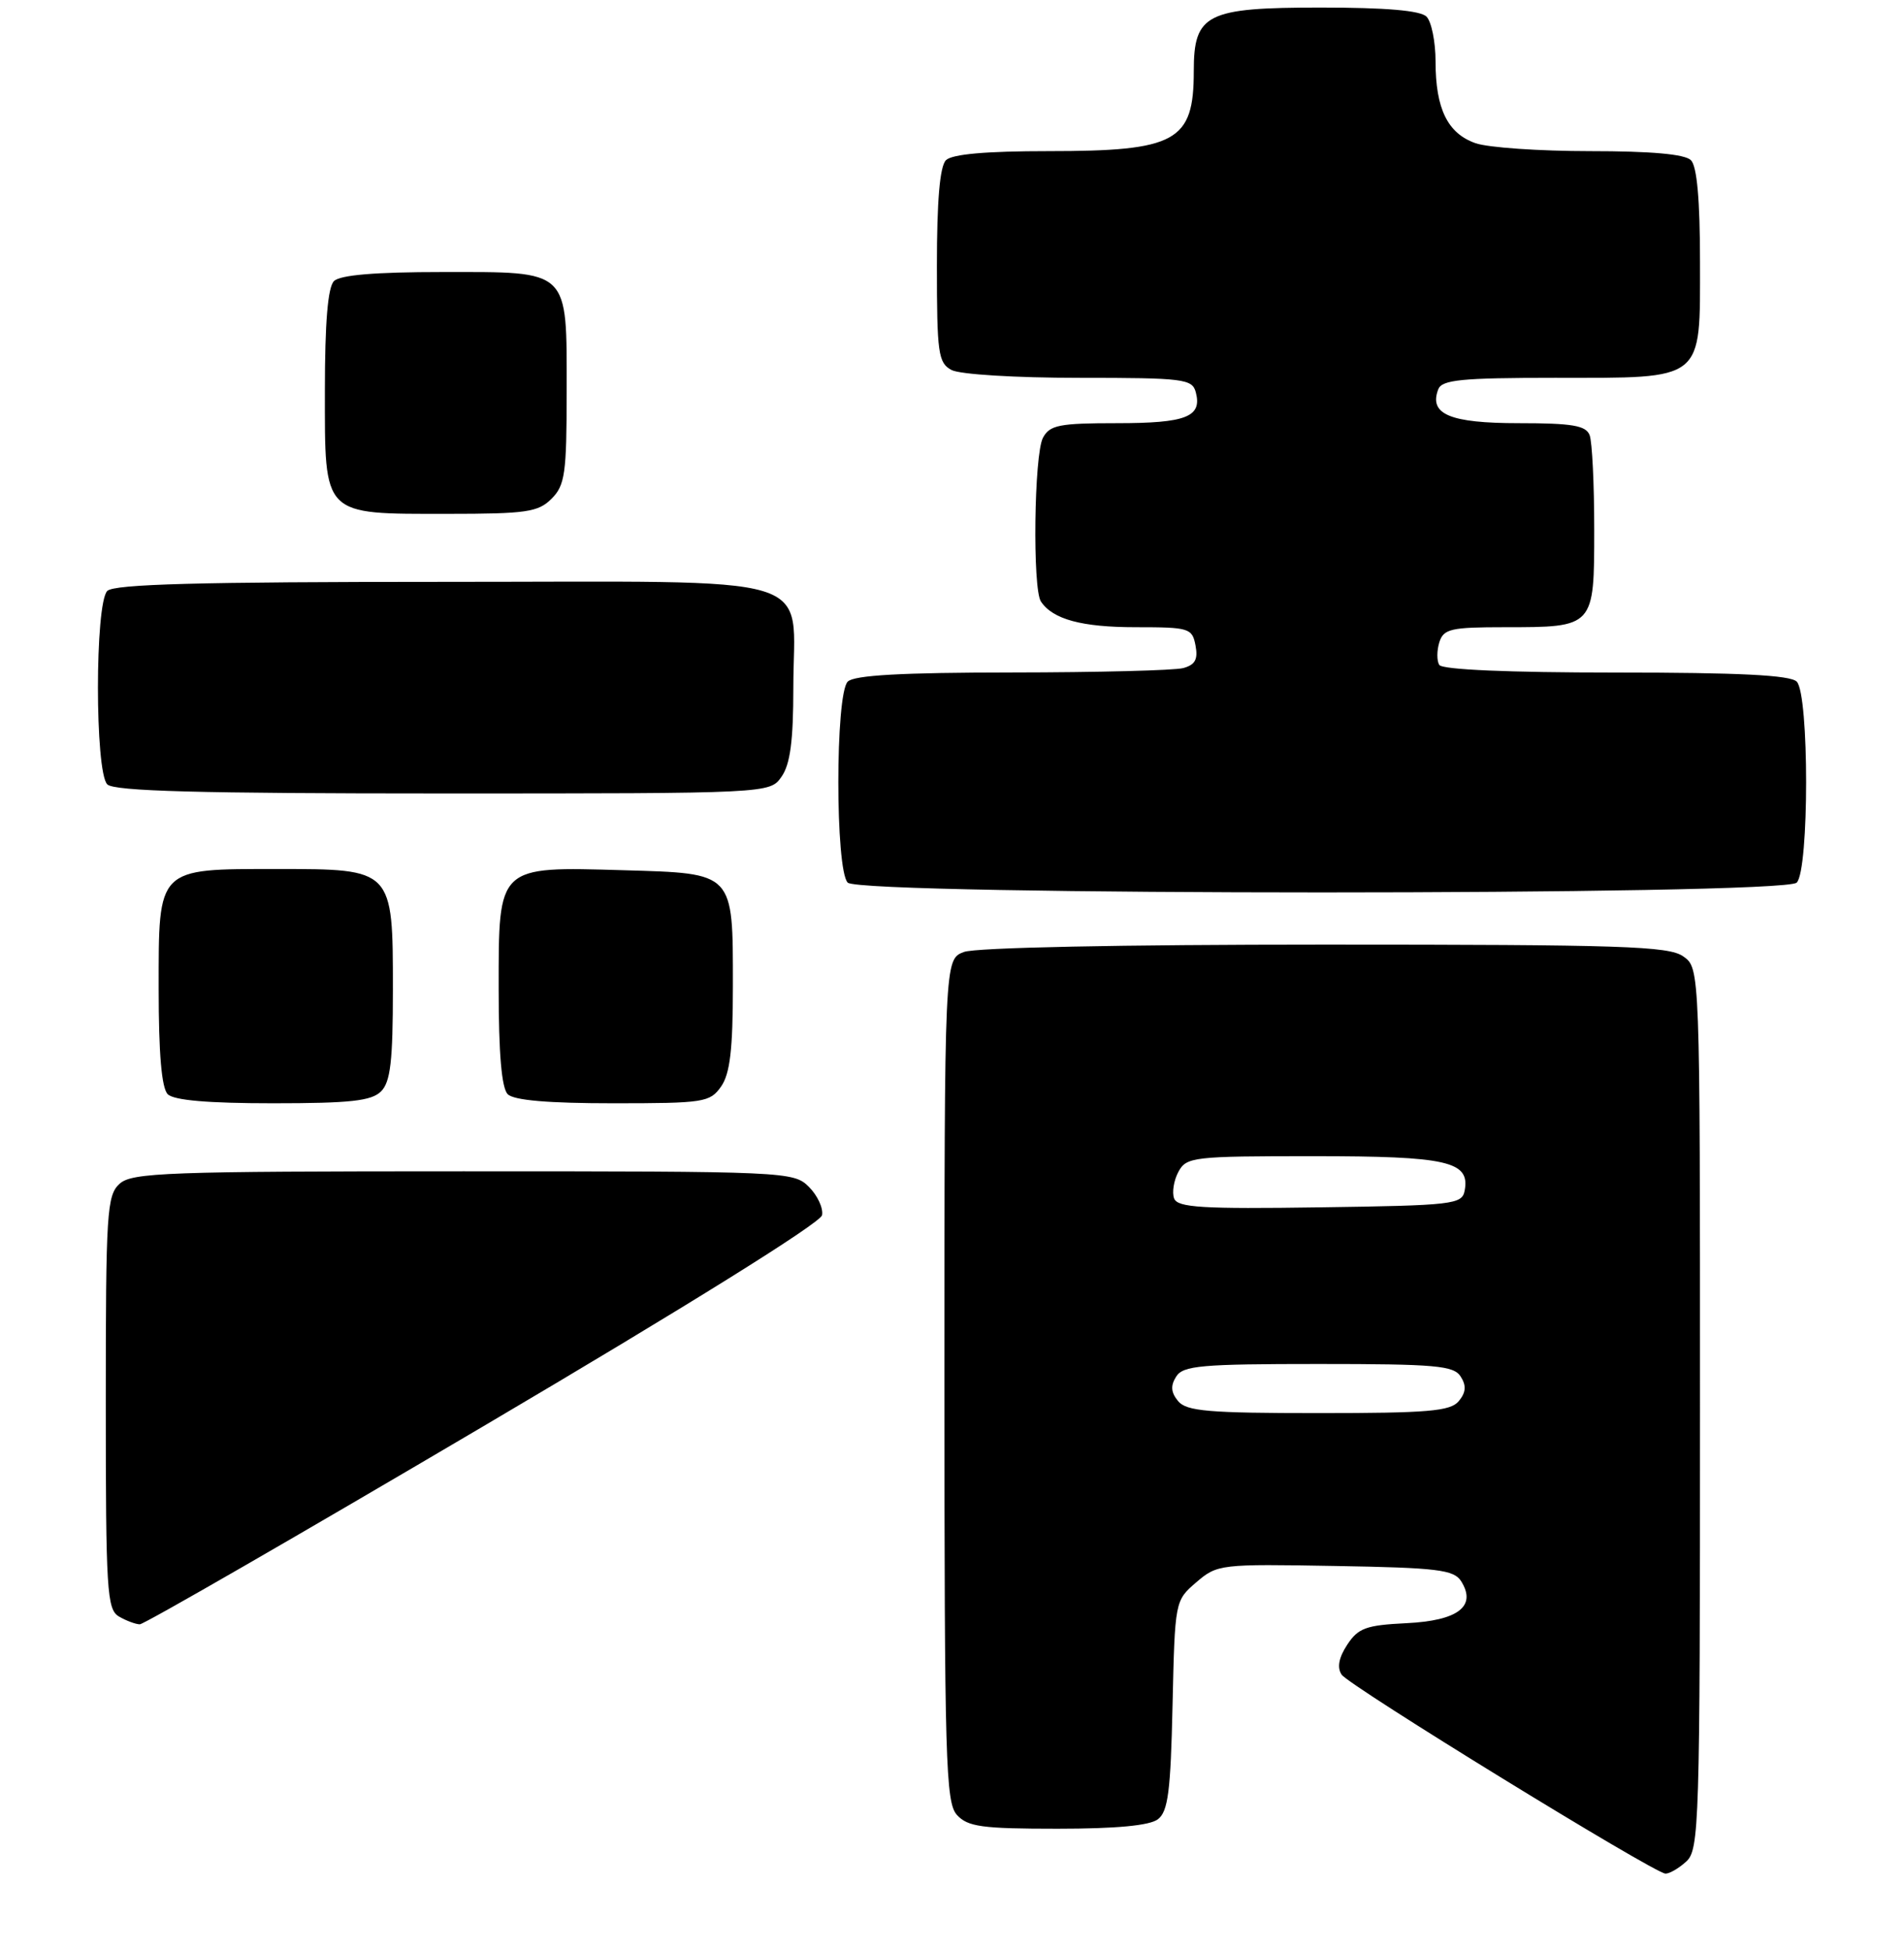 <?xml version="1.0" encoding="UTF-8" standalone="no"?>
<!DOCTYPE svg PUBLIC "-//W3C//DTD SVG 1.1//EN" "http://www.w3.org/Graphics/SVG/1.1/DTD/svg11.dtd" >
<svg xmlns="http://www.w3.org/2000/svg" xmlns:xlink="http://www.w3.org/1999/xlink" version="1.1" viewBox="0 0 252 258">
 <g >
 <path fill="currentColor"
d=" M 223.17 246.35 C 224.90 244.78 225.00 241.60 225.00 186.40 C 225.00 128.11 225.00 128.11 222.78 126.56 C 220.85 125.20 214.64 125.00 175.34 125.00 C 148.39 125.00 129.09 125.39 127.57 125.98 C 125.00 126.95 125.00 126.95 125.00 182.65 C 125.00 233.07 125.16 238.52 126.65 240.17 C 128.08 241.74 129.94 242.00 139.96 242.00 C 147.75 242.00 152.16 241.58 153.25 240.75 C 154.60 239.72 154.94 237.05 155.19 225.66 C 155.50 211.86 155.51 211.81 158.33 209.39 C 161.11 207.00 161.50 206.96 176.73 207.23 C 190.27 207.46 192.43 207.73 193.39 209.25 C 195.47 212.56 192.99 214.47 186.14 214.80 C 180.81 215.06 179.76 215.44 178.31 217.65 C 177.19 219.36 176.94 220.67 177.57 221.61 C 178.54 223.08 218.81 247.82 220.42 247.94 C 220.93 247.97 222.17 247.26 223.17 246.35 Z  M 63.99 188.73 C 90.93 172.85 108.60 161.83 108.80 160.81 C 108.98 159.88 108.20 158.20 107.06 157.06 C 105.04 155.04 104.10 155.00 61.33 155.00 C 22.10 155.00 17.47 155.17 15.83 156.65 C 14.14 158.18 14.00 160.43 14.00 185.61 C 14.00 210.55 14.15 212.99 15.75 213.92 C 16.71 214.48 17.95 214.94 18.50 214.95 C 19.05 214.96 39.52 203.16 63.99 188.73 Z  M 50.43 144.43 C 51.68 143.18 52.00 140.44 52.00 130.93 C 52.00 114.97 52.03 115.00 36.72 115.00 C 20.71 115.00 21.00 114.71 21.00 130.86 C 21.00 139.43 21.39 143.99 22.20 144.80 C 23.01 145.61 27.56 146.00 36.13 146.00 C 46.37 146.00 49.16 145.69 50.43 144.43 Z  M 95.44 143.78 C 96.62 142.09 97.00 138.88 97.00 130.47 C 97.00 115.33 97.24 115.59 82.54 115.16 C 65.78 114.68 66.00 114.46 66.00 130.82 C 66.00 139.43 66.39 143.99 67.20 144.80 C 68.01 145.61 72.57 146.00 81.14 146.00 C 93.18 146.00 93.97 145.88 95.44 143.78 Z  M 237.80 116.80 C 239.46 115.14 239.46 91.86 237.80 90.20 C 236.94 89.34 230.21 89.00 213.86 89.00 C 199.64 89.00 190.88 88.62 190.49 87.99 C 190.15 87.44 190.16 86.09 190.50 84.99 C 191.06 83.22 192.03 83.00 199.13 83.00 C 211.04 83.00 211.00 83.04 211.00 70.05 C 211.00 64.06 210.73 58.45 210.39 57.58 C 209.90 56.31 208.09 56.00 201.02 56.00 C 191.89 56.00 189.09 54.82 190.36 51.51 C 190.84 50.26 193.45 50.00 205.75 50.00 C 225.73 50.00 225.00 50.58 225.00 34.64 C 225.00 26.45 224.60 22.00 223.80 21.20 C 223.00 20.40 218.57 20.00 210.45 20.00 C 203.77 20.00 196.94 19.53 195.29 18.95 C 191.60 17.66 190.00 14.40 190.00 8.15 C 190.00 5.54 189.46 2.86 188.80 2.20 C 187.99 1.39 183.42 1.00 174.80 1.00 C 159.66 1.00 158.00 1.83 158.00 9.42 C 158.00 18.73 155.69 20.00 138.75 20.00 C 130.48 20.00 126.00 20.40 125.20 21.20 C 124.39 22.01 124.00 26.57 124.00 35.16 C 124.00 46.76 124.18 48.02 125.93 48.96 C 127.02 49.55 134.43 50.00 142.82 50.00 C 156.71 50.00 157.80 50.14 158.27 51.92 C 159.12 55.17 156.99 56.00 147.84 56.00 C 140.19 56.00 138.94 56.25 138.04 57.93 C 136.86 60.13 136.64 77.92 137.77 79.60 C 139.34 81.96 143.17 83.00 150.32 83.00 C 157.41 83.00 157.79 83.12 158.23 85.42 C 158.58 87.26 158.18 87.98 156.60 88.41 C 155.44 88.72 145.25 88.98 133.95 88.99 C 119.32 89.00 113.05 89.35 112.20 90.20 C 110.54 91.86 110.54 115.14 112.20 116.80 C 113.93 118.53 236.07 118.53 237.80 116.80 Z  M 103.44 102.78 C 104.59 101.14 105.00 98.03 105.00 91.00 C 105.00 75.59 109.68 77.00 58.64 77.00 C 26.34 77.00 15.10 77.30 14.20 78.20 C 12.55 79.85 12.55 102.15 14.20 103.80 C 15.10 104.70 26.34 105.00 58.64 105.00 C 101.89 105.00 101.89 105.00 103.44 102.78 Z  M 73.00 66.00 C 74.78 64.22 75.00 62.67 75.00 51.83 C 75.00 35.47 75.55 36.00 58.55 36.00 C 49.65 36.00 45.01 36.39 44.20 37.20 C 43.39 38.01 43.00 42.68 43.00 51.64 C 43.00 68.43 42.57 68.00 59.22 68.00 C 69.67 68.00 71.23 67.77 73.00 66.00 Z  M 155.93 185.42 C 154.98 184.27 154.90 183.38 155.67 182.17 C 156.58 180.71 158.99 180.50 174.50 180.50 C 190.01 180.50 192.42 180.71 193.33 182.17 C 194.10 183.38 194.02 184.27 193.07 185.42 C 191.96 186.75 189.02 187.00 174.50 187.00 C 159.98 187.00 157.04 186.75 155.93 185.42 Z  M 155.40 158.60 C 155.10 157.81 155.35 156.22 155.96 155.08 C 157.02 153.10 157.88 153.00 173.84 153.00 C 191.60 153.00 194.59 153.68 193.85 157.57 C 193.50 159.38 192.35 159.52 174.71 159.77 C 159.11 160.00 155.86 159.80 155.40 158.60 Z "/>
</g>
</svg>
